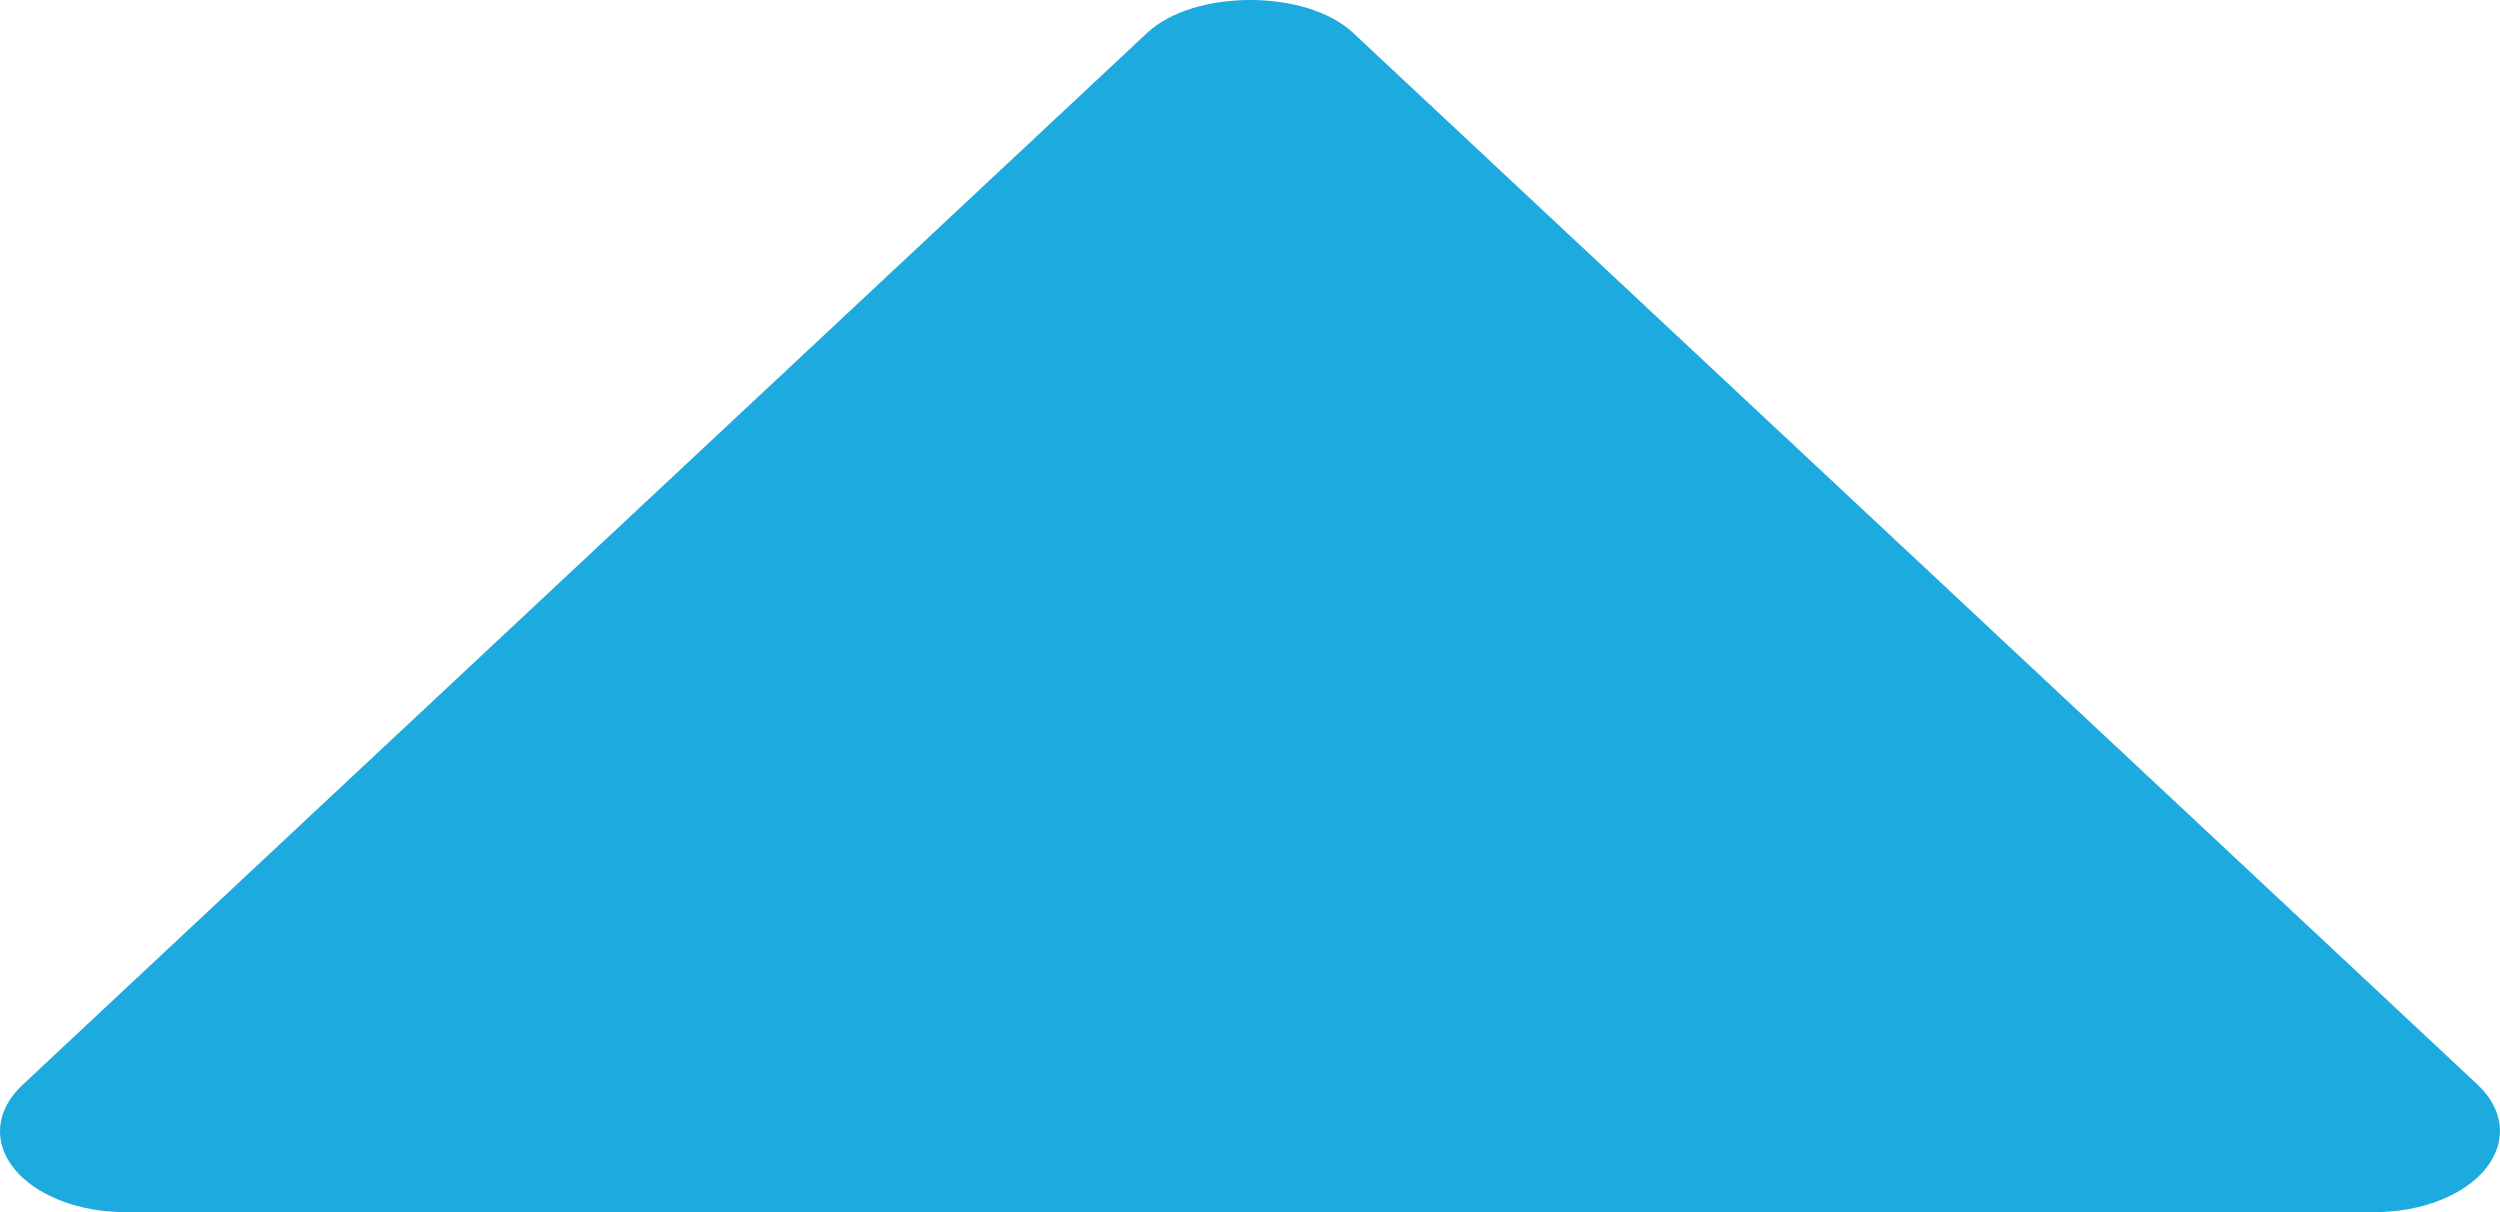 <svg width="33" height="16" viewBox="0 0 33 16" fill="none" xmlns="http://www.w3.org/2000/svg">
<path d="M1.651 16H31.352C31.652 15.999 31.947 15.946 32.204 15.845C32.462 15.744 32.671 15.599 32.811 15.427C32.95 15.254 33.015 15.06 32.997 14.866C32.979 14.671 32.88 14.484 32.71 14.323L17.859 0.432C17.244 -0.144 15.762 -0.144 15.145 0.432L0.295 14.323C0.123 14.484 0.022 14.671 0.003 14.866C-0.016 15.061 0.048 15.255 0.188 15.428C0.328 15.601 0.538 15.745 0.796 15.846C1.054 15.947 1.35 16 1.651 16Z" fill="#1CAADF"/>
</svg>
